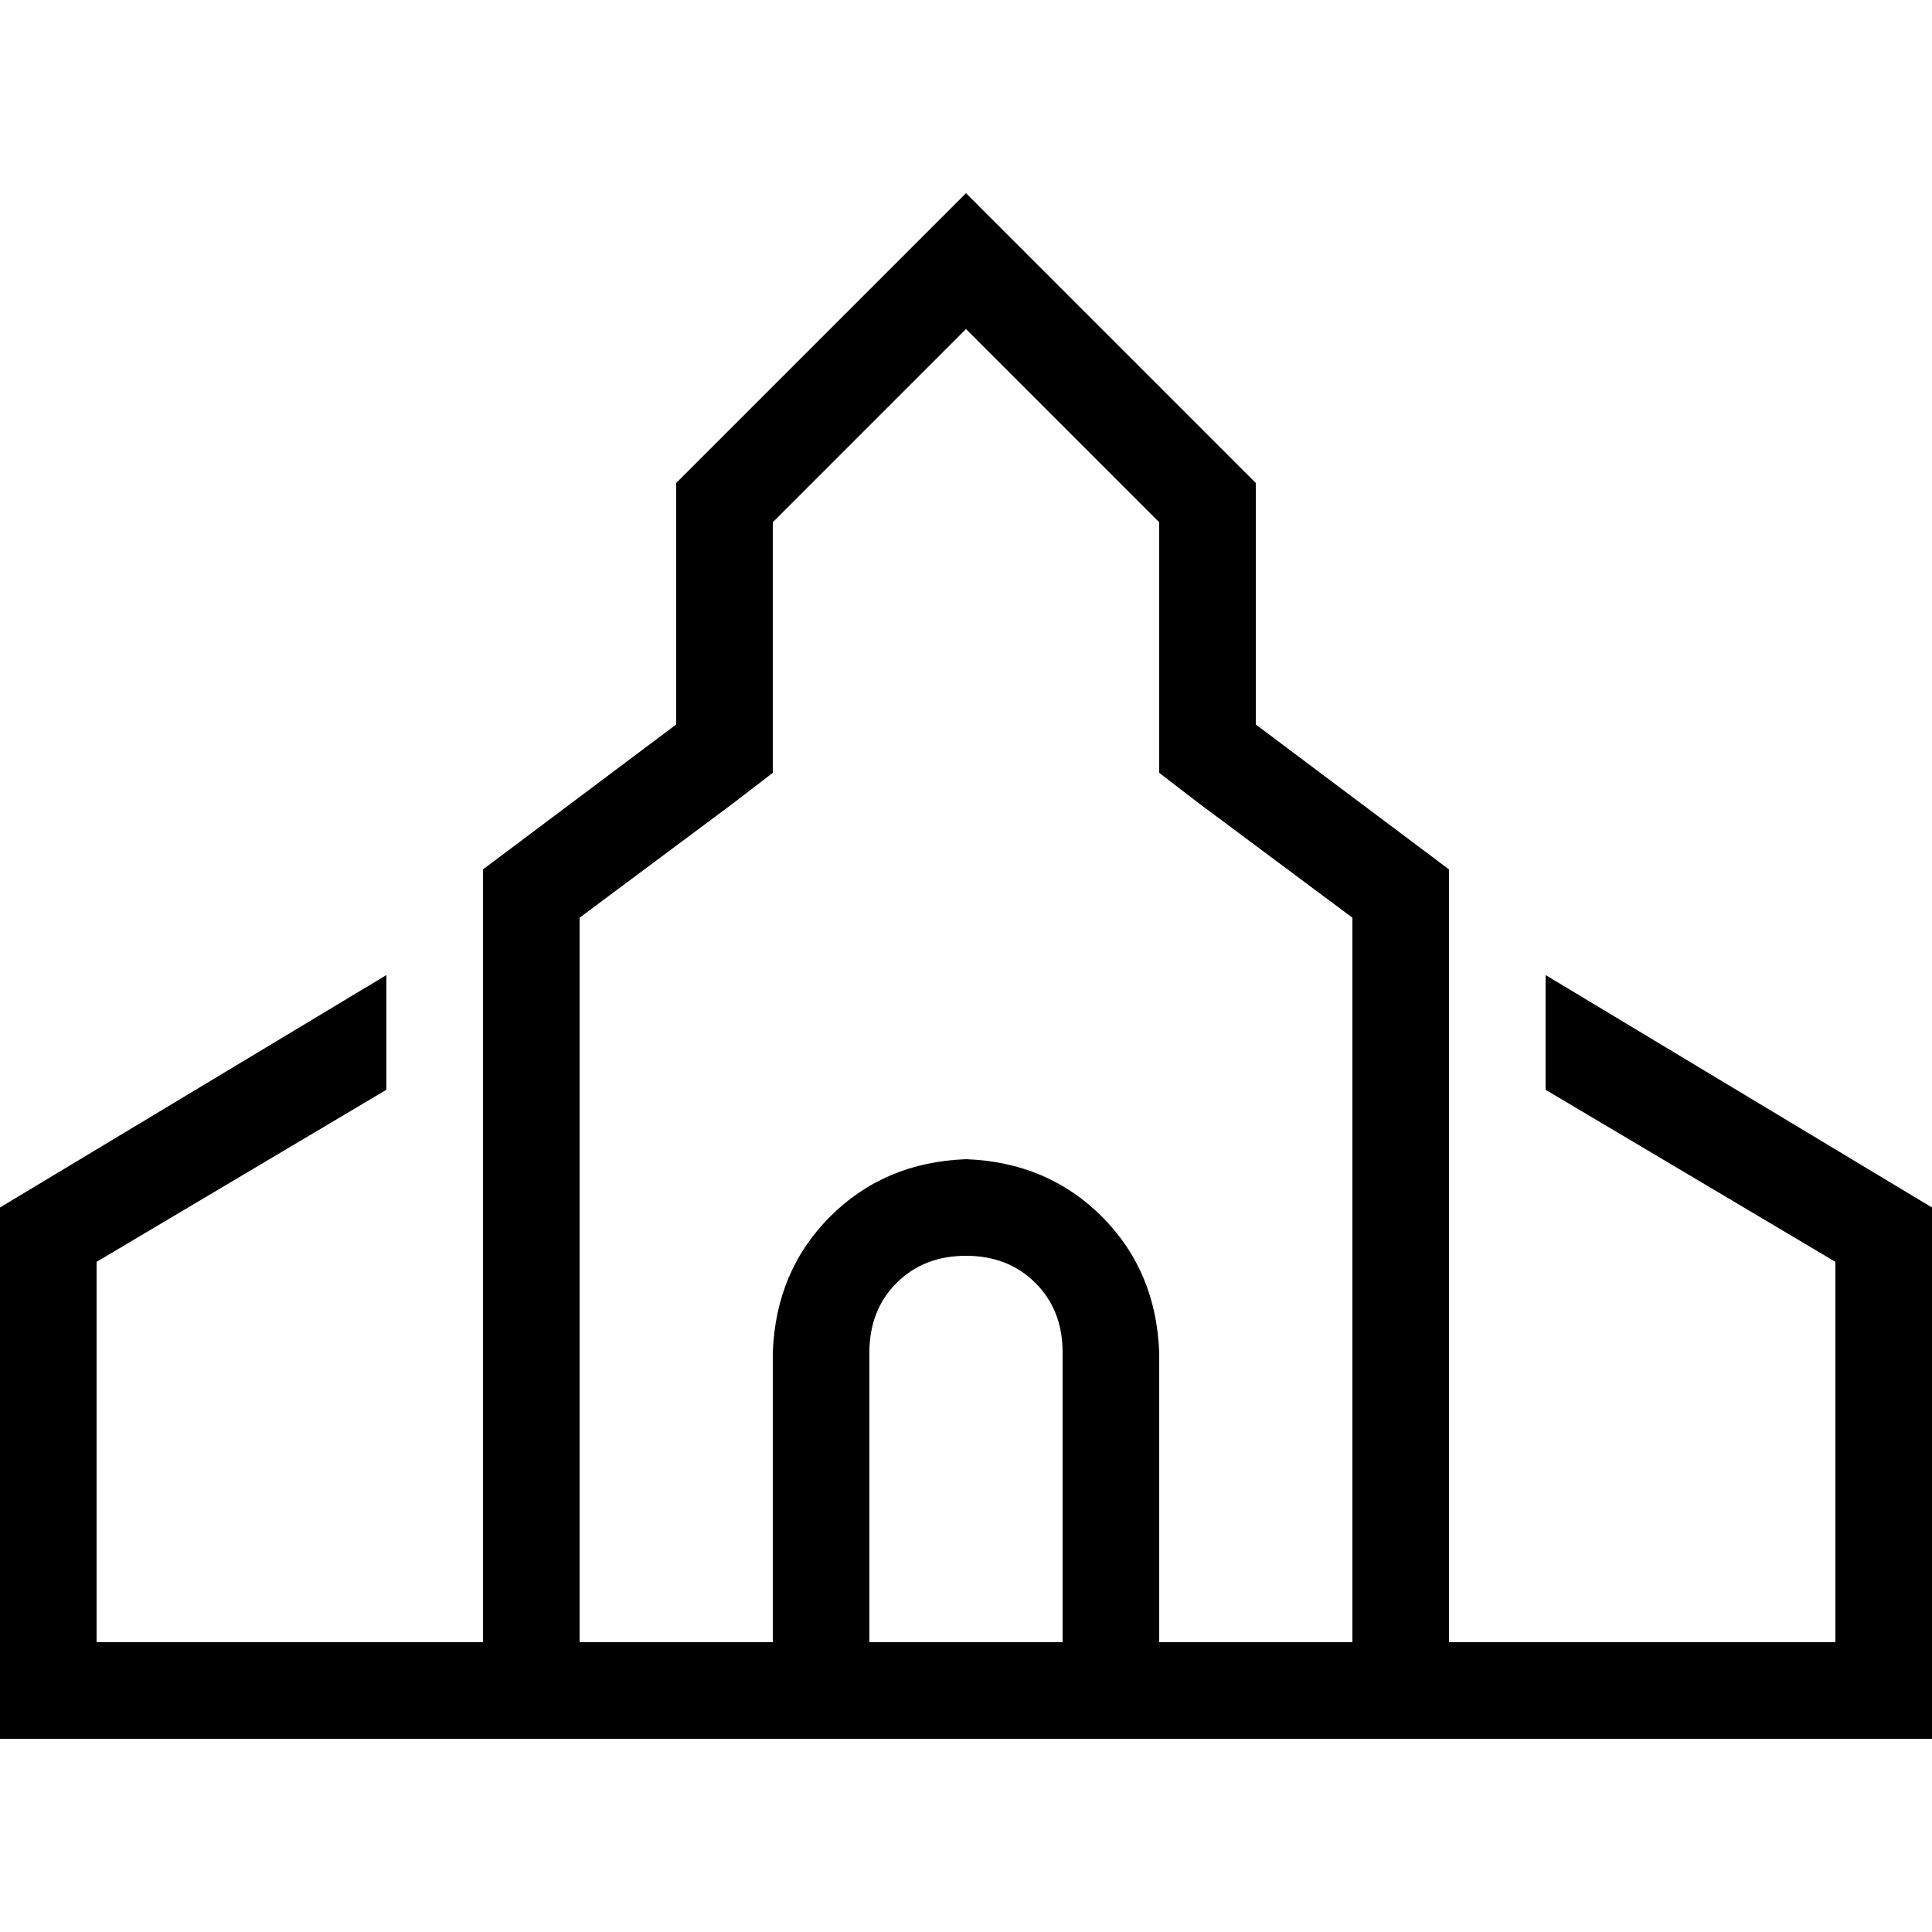 <svg xmlns="http://www.w3.org/2000/svg" viewBox="0 0 512 512">
  <path d="M 179.2 192 L 128 230.4 L 179.2 192 L 128 230.4 L 128 435.2 L 128 435.2 L 102.4 435.2 L 25.6 435.2 L 25.6 334.4 L 25.6 334.4 L 102.4 288.8 L 102.4 288.8 L 102.4 258.4 L 102.4 258.4 L 0 320 L 0 320 L 0 435.2 L 0 435.2 L 0 460.8 L 0 460.8 L 25.6 460.8 L 128 460.8 L 128 460.8 L 128 460.8 L 153.6 460.8 L 384 460.8 L 384 460.8 L 384 460.8 L 486.4 460.8 L 512 460.8 L 512 435.2 L 512 435.2 L 512 320 L 512 320 L 409.6 258.4 L 409.6 258.4 L 409.6 288.8 L 409.6 288.8 L 486.4 334.4 L 486.4 334.4 L 486.4 435.2 L 486.4 435.2 L 409.6 435.2 L 384 435.2 L 384 230.4 L 384 230.4 L 332.8 192 L 332.8 192 L 332.8 128 L 332.8 128 L 274.4 69.6 L 274.4 69.6 L 256 51.2 L 256 51.2 L 237.6 69.6 L 237.6 69.6 L 179.2 128 L 179.2 128 L 179.2 192 L 179.2 192 Z M 358.4 435.2 L 307.2 435.2 L 358.4 435.2 L 307.2 435.2 L 307.2 358.4 L 307.2 358.4 Q 306.4 336.8 292 322.4 Q 277.6 308 256 307.2 Q 234.4 308 220 322.4 Q 205.6 336.8 204.8 358.4 L 204.8 435.2 L 204.8 435.2 L 153.6 435.2 L 153.6 435.2 L 153.6 243.2 L 153.6 243.2 L 194.4 212.8 L 194.4 212.8 L 204.8 204.8 L 204.8 204.8 L 204.8 192 L 204.8 192 L 204.8 138.4 L 204.8 138.4 L 256 87.2 L 256 87.2 L 307.2 138.4 L 307.2 138.4 L 307.2 192 L 307.2 192 L 307.2 204.8 L 307.2 204.8 L 317.6 212.8 L 317.6 212.8 L 358.4 243.2 L 358.4 243.2 L 358.4 435.2 L 358.4 435.2 Z M 281.6 435.2 L 230.4 435.2 L 281.6 435.2 L 230.4 435.2 L 230.4 358.4 L 230.4 358.4 Q 230.4 347.2 237.6 340 Q 244.8 332.8 256 332.8 Q 267.2 332.8 274.4 340 Q 281.6 347.2 281.6 358.4 L 281.6 435.2 L 281.6 435.2 Z" />
</svg>
